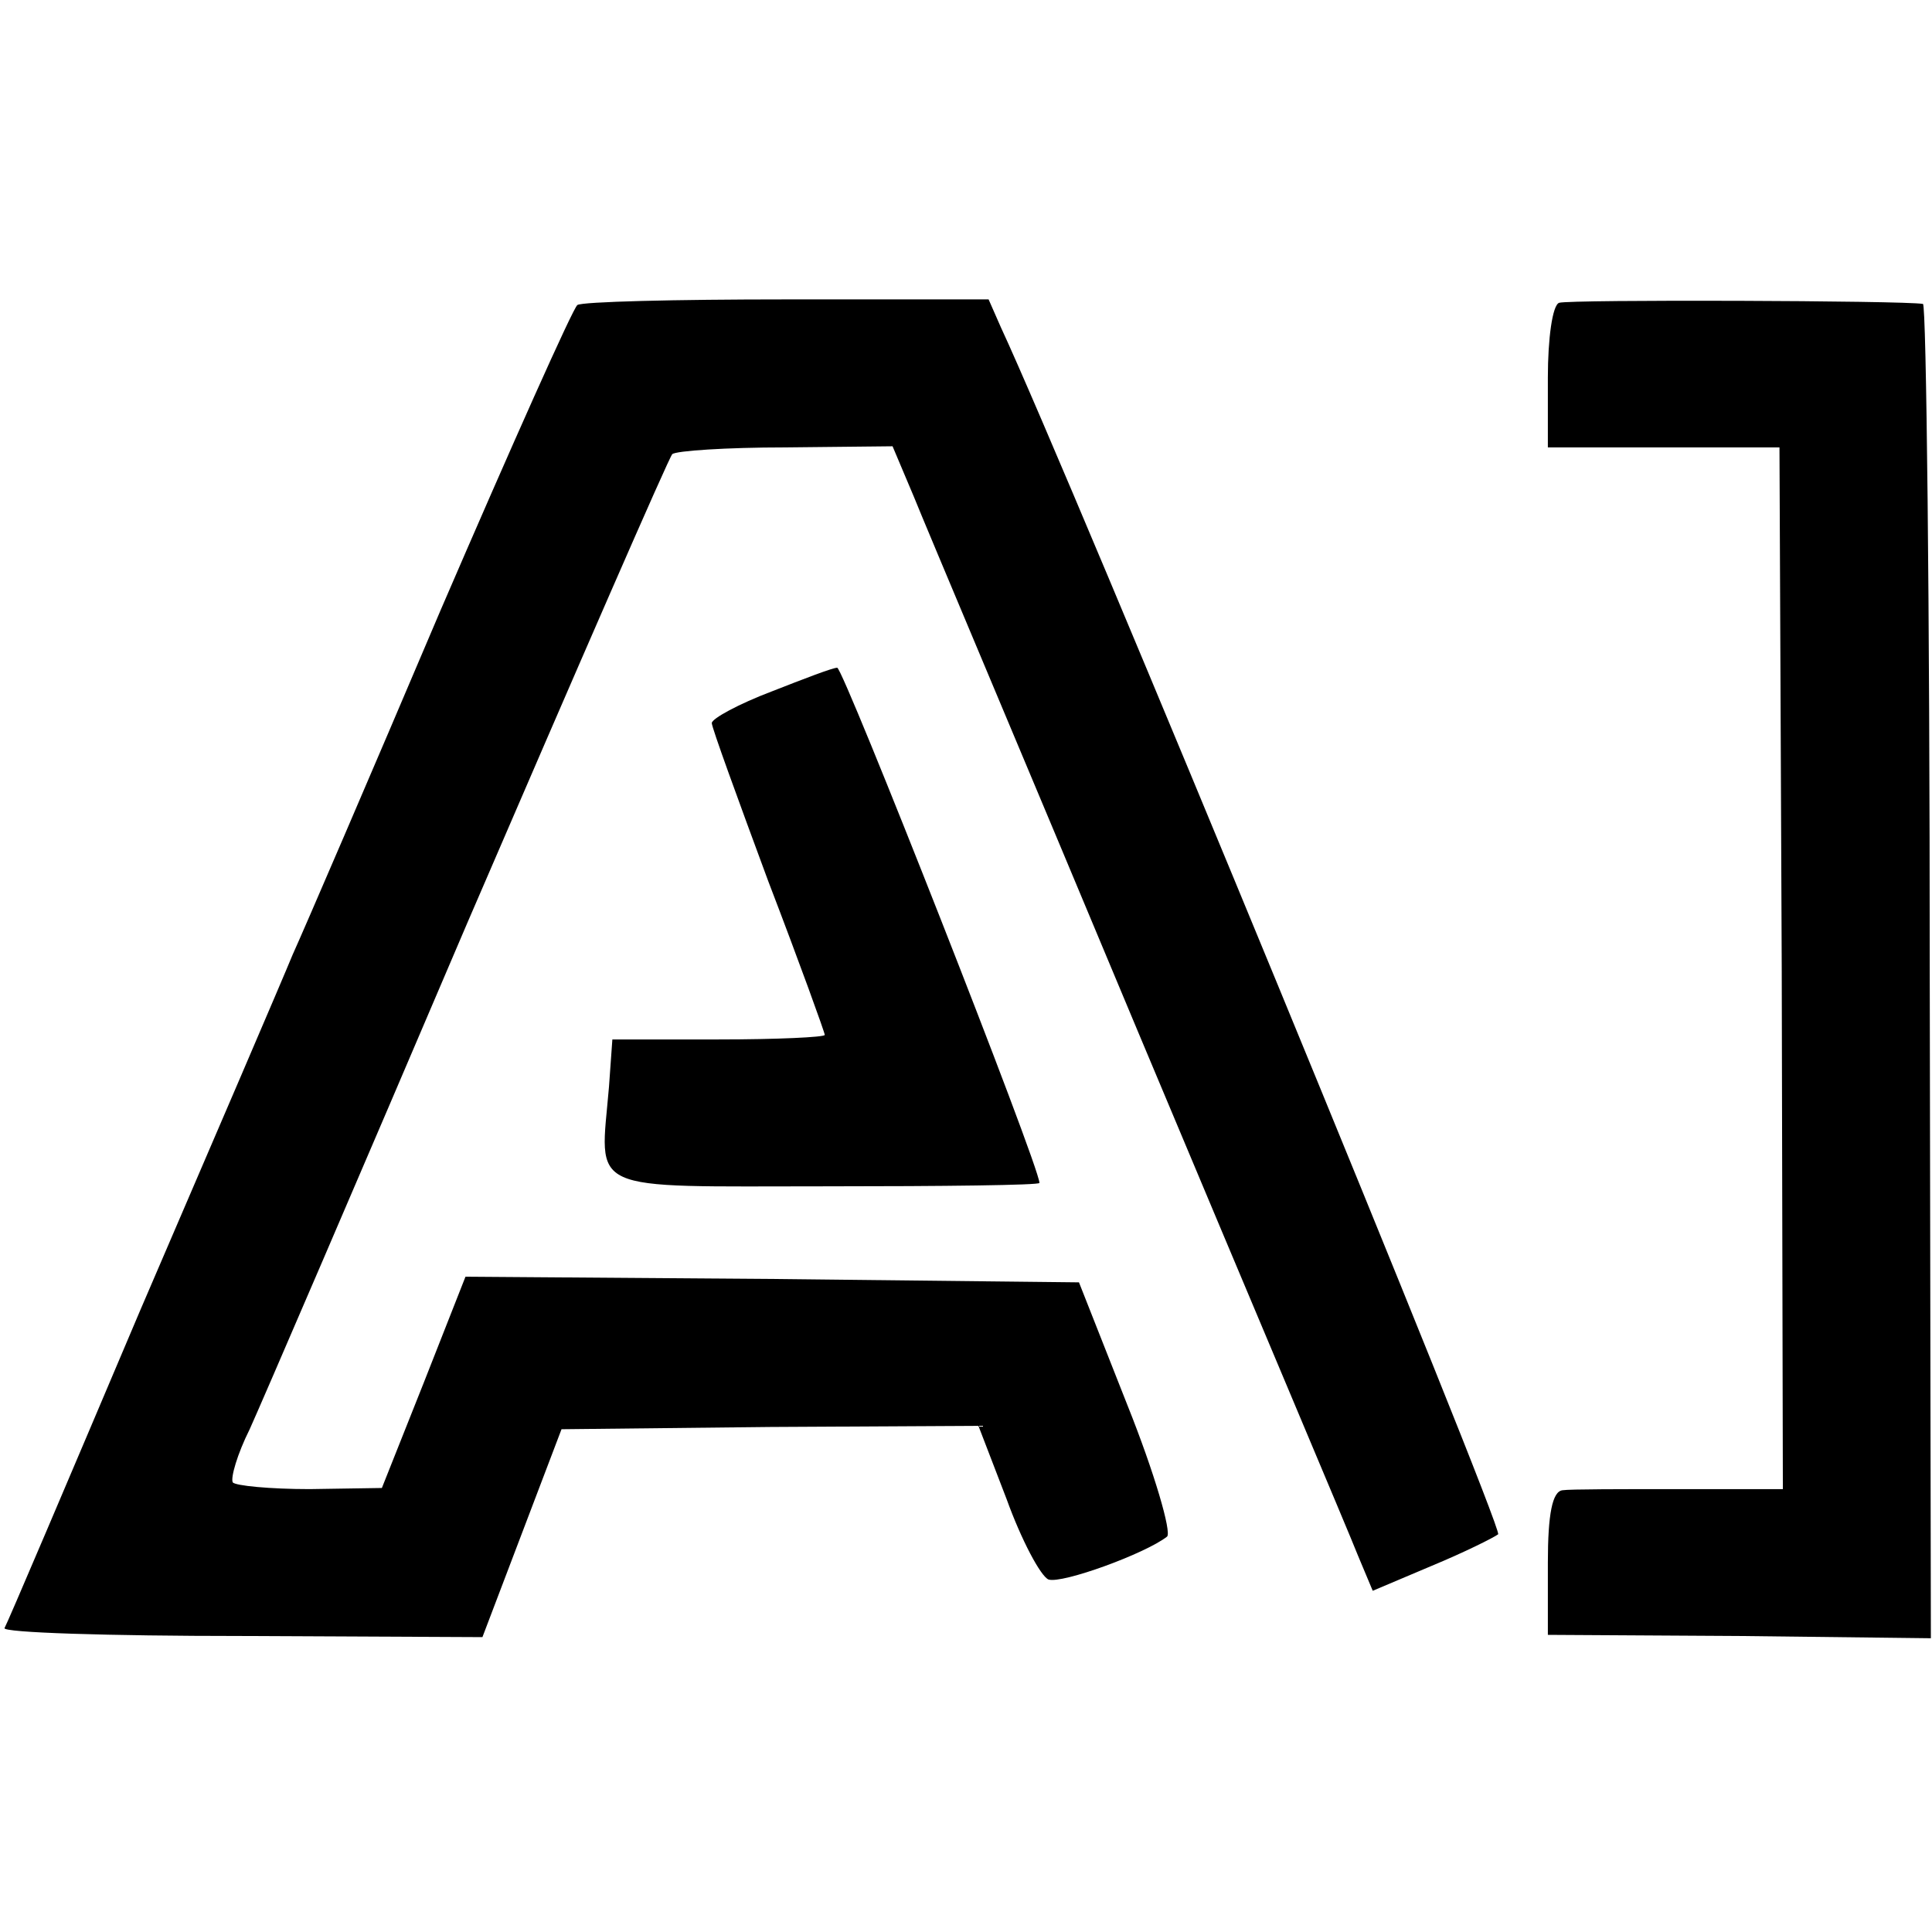 <?xml version="1.0" standalone="no"?>
<!DOCTYPE svg PUBLIC "-//W3C//DTD SVG 20010904//EN"
 "http://www.w3.org/TR/2001/REC-SVG-20010904/DTD/svg10.dtd">
<svg version="1.0" xmlns="http://www.w3.org/2000/svg"
 width="171pt" height="171pt" viewBox="0 0 171 171"
 preserveAspectRatio="xMidYMid meet">
<g transform="translate(0,171) scale(0.1,-0.1)"
fill="#000000" stroke="none">
<path d="M511 1440 c-4 -3 -58 -124 -121 -270 -62 -146 -121 -283 -131 -305
-9 -22 -70 -164 -135 -315 -64 -151 -118 -278 -120 -281 -2 -4 92 -7 210 -7
l213 -1 35 92 35 92 185 2 184 1 25 -65 c13 -36 30 -68 37 -71 12 -4 86 23
105 38 4 4 -11 56 -35 116 l-43 109 -272 3 -271 2 -37 -94 -37 -93 -64 -1
c-35 0 -66 3 -68 6 -2 4 4 25 15 47 10 22 97 224 193 449 97 225 178 411 181
414 3 3 48 6 100 6 l95 1 19 -45 c10 -25 100 -238 199 -475 99 -236 187 -444
194 -462 l13 -31 52 22 c29 12 55 25 59 28 5 5 -379 937 -440 1068 l-11 25
-179 0 c-98 0 -181 -2 -185 -5z"/>
<path d="M1380 1442 c-6 -2 -10 -32 -10 -66 l0 -62 103 0 102 0 2 -461 1 -461
-91 0 c-51 0 -98 0 -104 -1 -9 -1 -13 -21 -13 -64 l0 -64 169 -1 170 -2 -1
590 c0 325 -3 591 -6 591 -17 3 -313 4 -322 1z"/>
<path d="M683 1098 c-29 -11 -53 -24 -53 -28 0 -4 23 -67 50 -140 28 -73 50
-134 50 -136 0 -2 -42 -4 -94 -4 l-94 0 -3 -42 c-8 -95 -23 -88 192 -88 104 0
189 1 189 3 0 15 -174 457 -179 456 -4 0 -30 -10 -58 -21z"/>
</g>
</svg>
